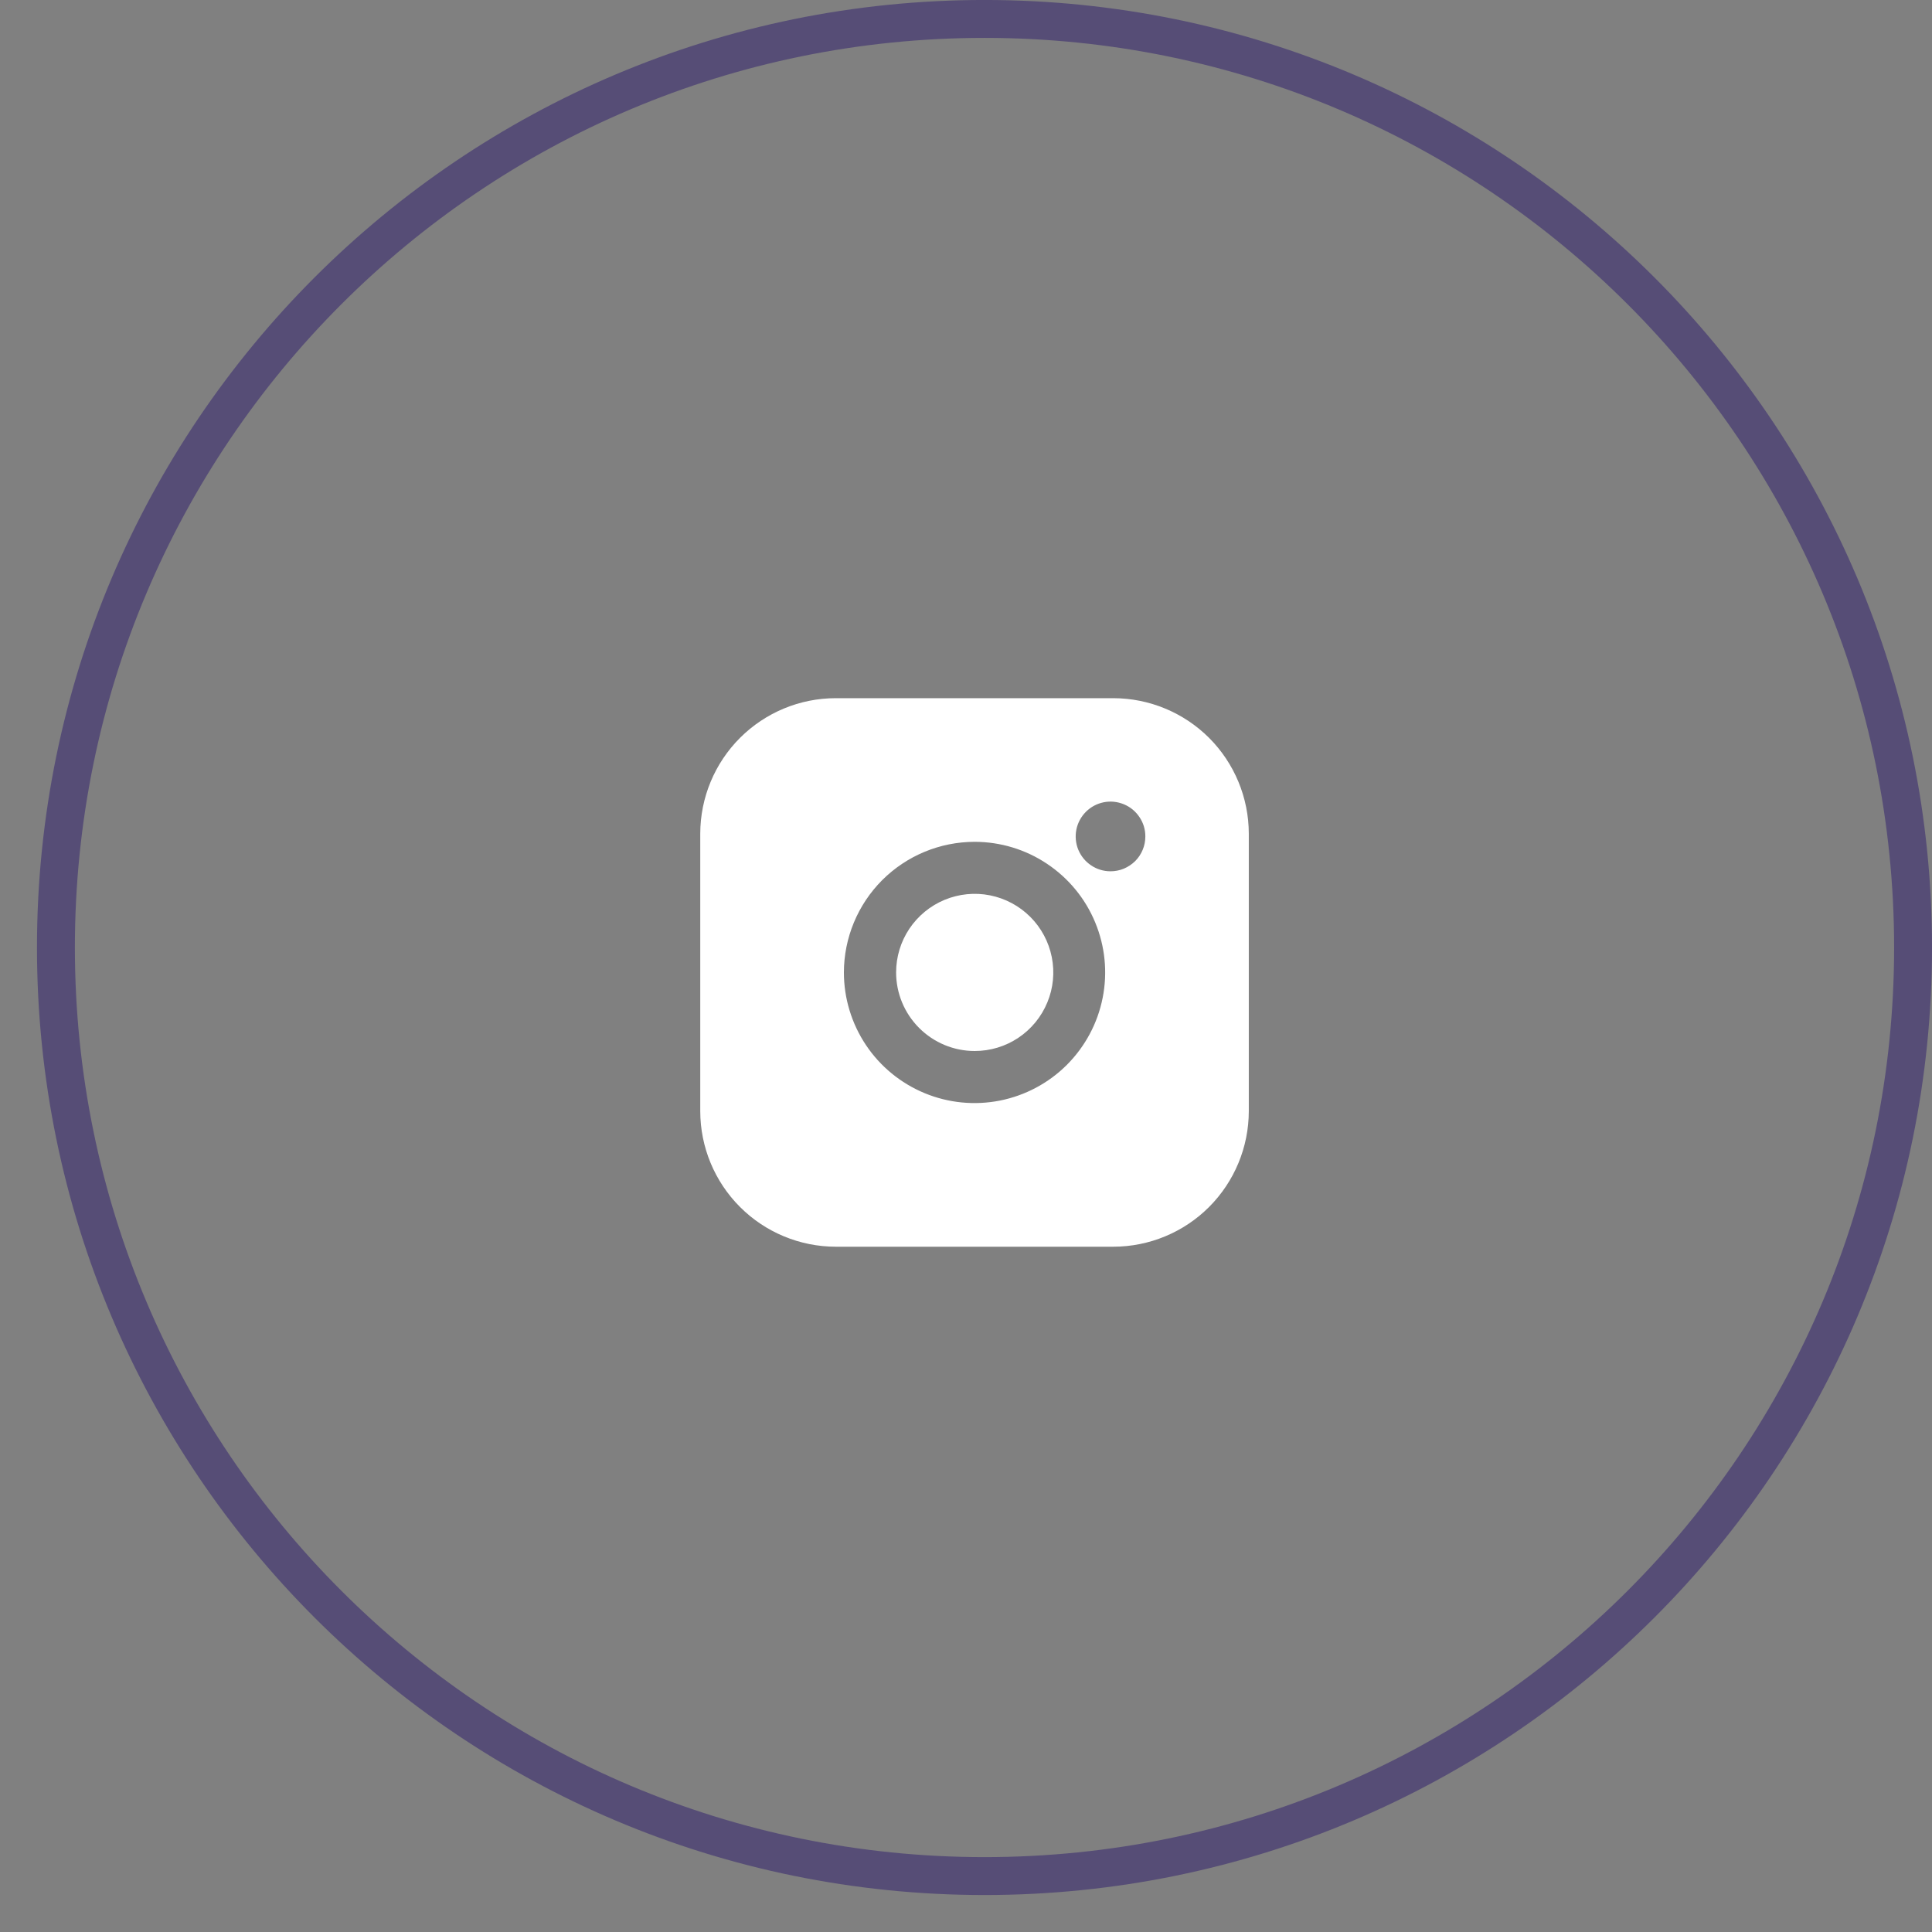 <svg width="40" height="40" viewBox="0 0 40 40" fill="none" xmlns="http://www.w3.org/2000/svg">
<rect x="0" y="0" width="40" height="40" fill="#808080" stroke="none"/>
<path d="M39.608 19.617C39.608 30.235 31 38.842 20.383 38.842C9.765 38.842 1.158 30.235 1.158 19.617C1.158 9 9.765 0.392 20.383 0.392C31 0.392 39.608 9 39.608 19.617Z" stroke="#564D76" stroke-width="0.785"/>
<path d="M23.05 14.455H17.304C16.56 14.455 15.847 14.751 15.321 15.277C14.795 15.803 14.499 16.516 14.498 17.26V23.006C14.499 23.75 14.795 24.463 15.321 24.989C15.847 25.515 16.56 25.811 17.304 25.812H23.05C23.794 25.811 24.507 25.515 25.033 24.989C25.558 24.463 25.854 23.75 25.855 23.006V17.26C25.854 16.516 25.558 15.803 25.033 15.277C24.507 14.752 23.794 14.456 23.05 14.455ZM22.991 18.039C22.849 18.039 22.709 17.997 22.591 17.917C22.472 17.838 22.38 17.725 22.325 17.593C22.271 17.461 22.257 17.316 22.285 17.176C22.313 17.036 22.382 16.908 22.483 16.807C22.584 16.706 22.712 16.638 22.852 16.61C22.992 16.582 23.137 16.597 23.269 16.652C23.401 16.706 23.513 16.799 23.592 16.918C23.672 17.037 23.714 17.176 23.713 17.319C23.713 17.413 23.695 17.507 23.658 17.595C23.622 17.682 23.569 17.762 23.502 17.829C23.434 17.895 23.355 17.948 23.267 17.985C23.18 18.021 23.086 18.039 22.991 18.039ZM20.177 17.429C20.712 17.429 21.235 17.587 21.679 17.885C22.124 18.182 22.471 18.604 22.675 19.098C22.88 19.593 22.934 20.136 22.829 20.661C22.725 21.186 22.467 21.667 22.089 22.046C21.711 22.424 21.229 22.681 20.704 22.786C20.18 22.89 19.636 22.837 19.142 22.632C18.648 22.427 18.225 22.081 17.928 21.636C17.631 21.191 17.472 20.668 17.472 20.133C17.473 19.416 17.759 18.729 18.265 18.222C18.773 17.715 19.46 17.43 20.177 17.429Z" fill="white"/>
<path d="M20.18 21.76C20.502 21.76 20.817 21.665 21.084 21.486C21.352 21.307 21.56 21.053 21.683 20.756C21.807 20.459 21.839 20.131 21.776 19.816C21.713 19.5 21.558 19.21 21.331 18.983C21.103 18.755 20.813 18.6 20.497 18.537C20.182 18.474 19.855 18.507 19.557 18.63C19.26 18.753 19.006 18.962 18.827 19.229C18.648 19.497 18.553 19.811 18.553 20.133C18.553 20.565 18.725 20.978 19.03 21.283C19.335 21.588 19.749 21.76 20.18 21.76Z" fill="white"/>
</svg>

